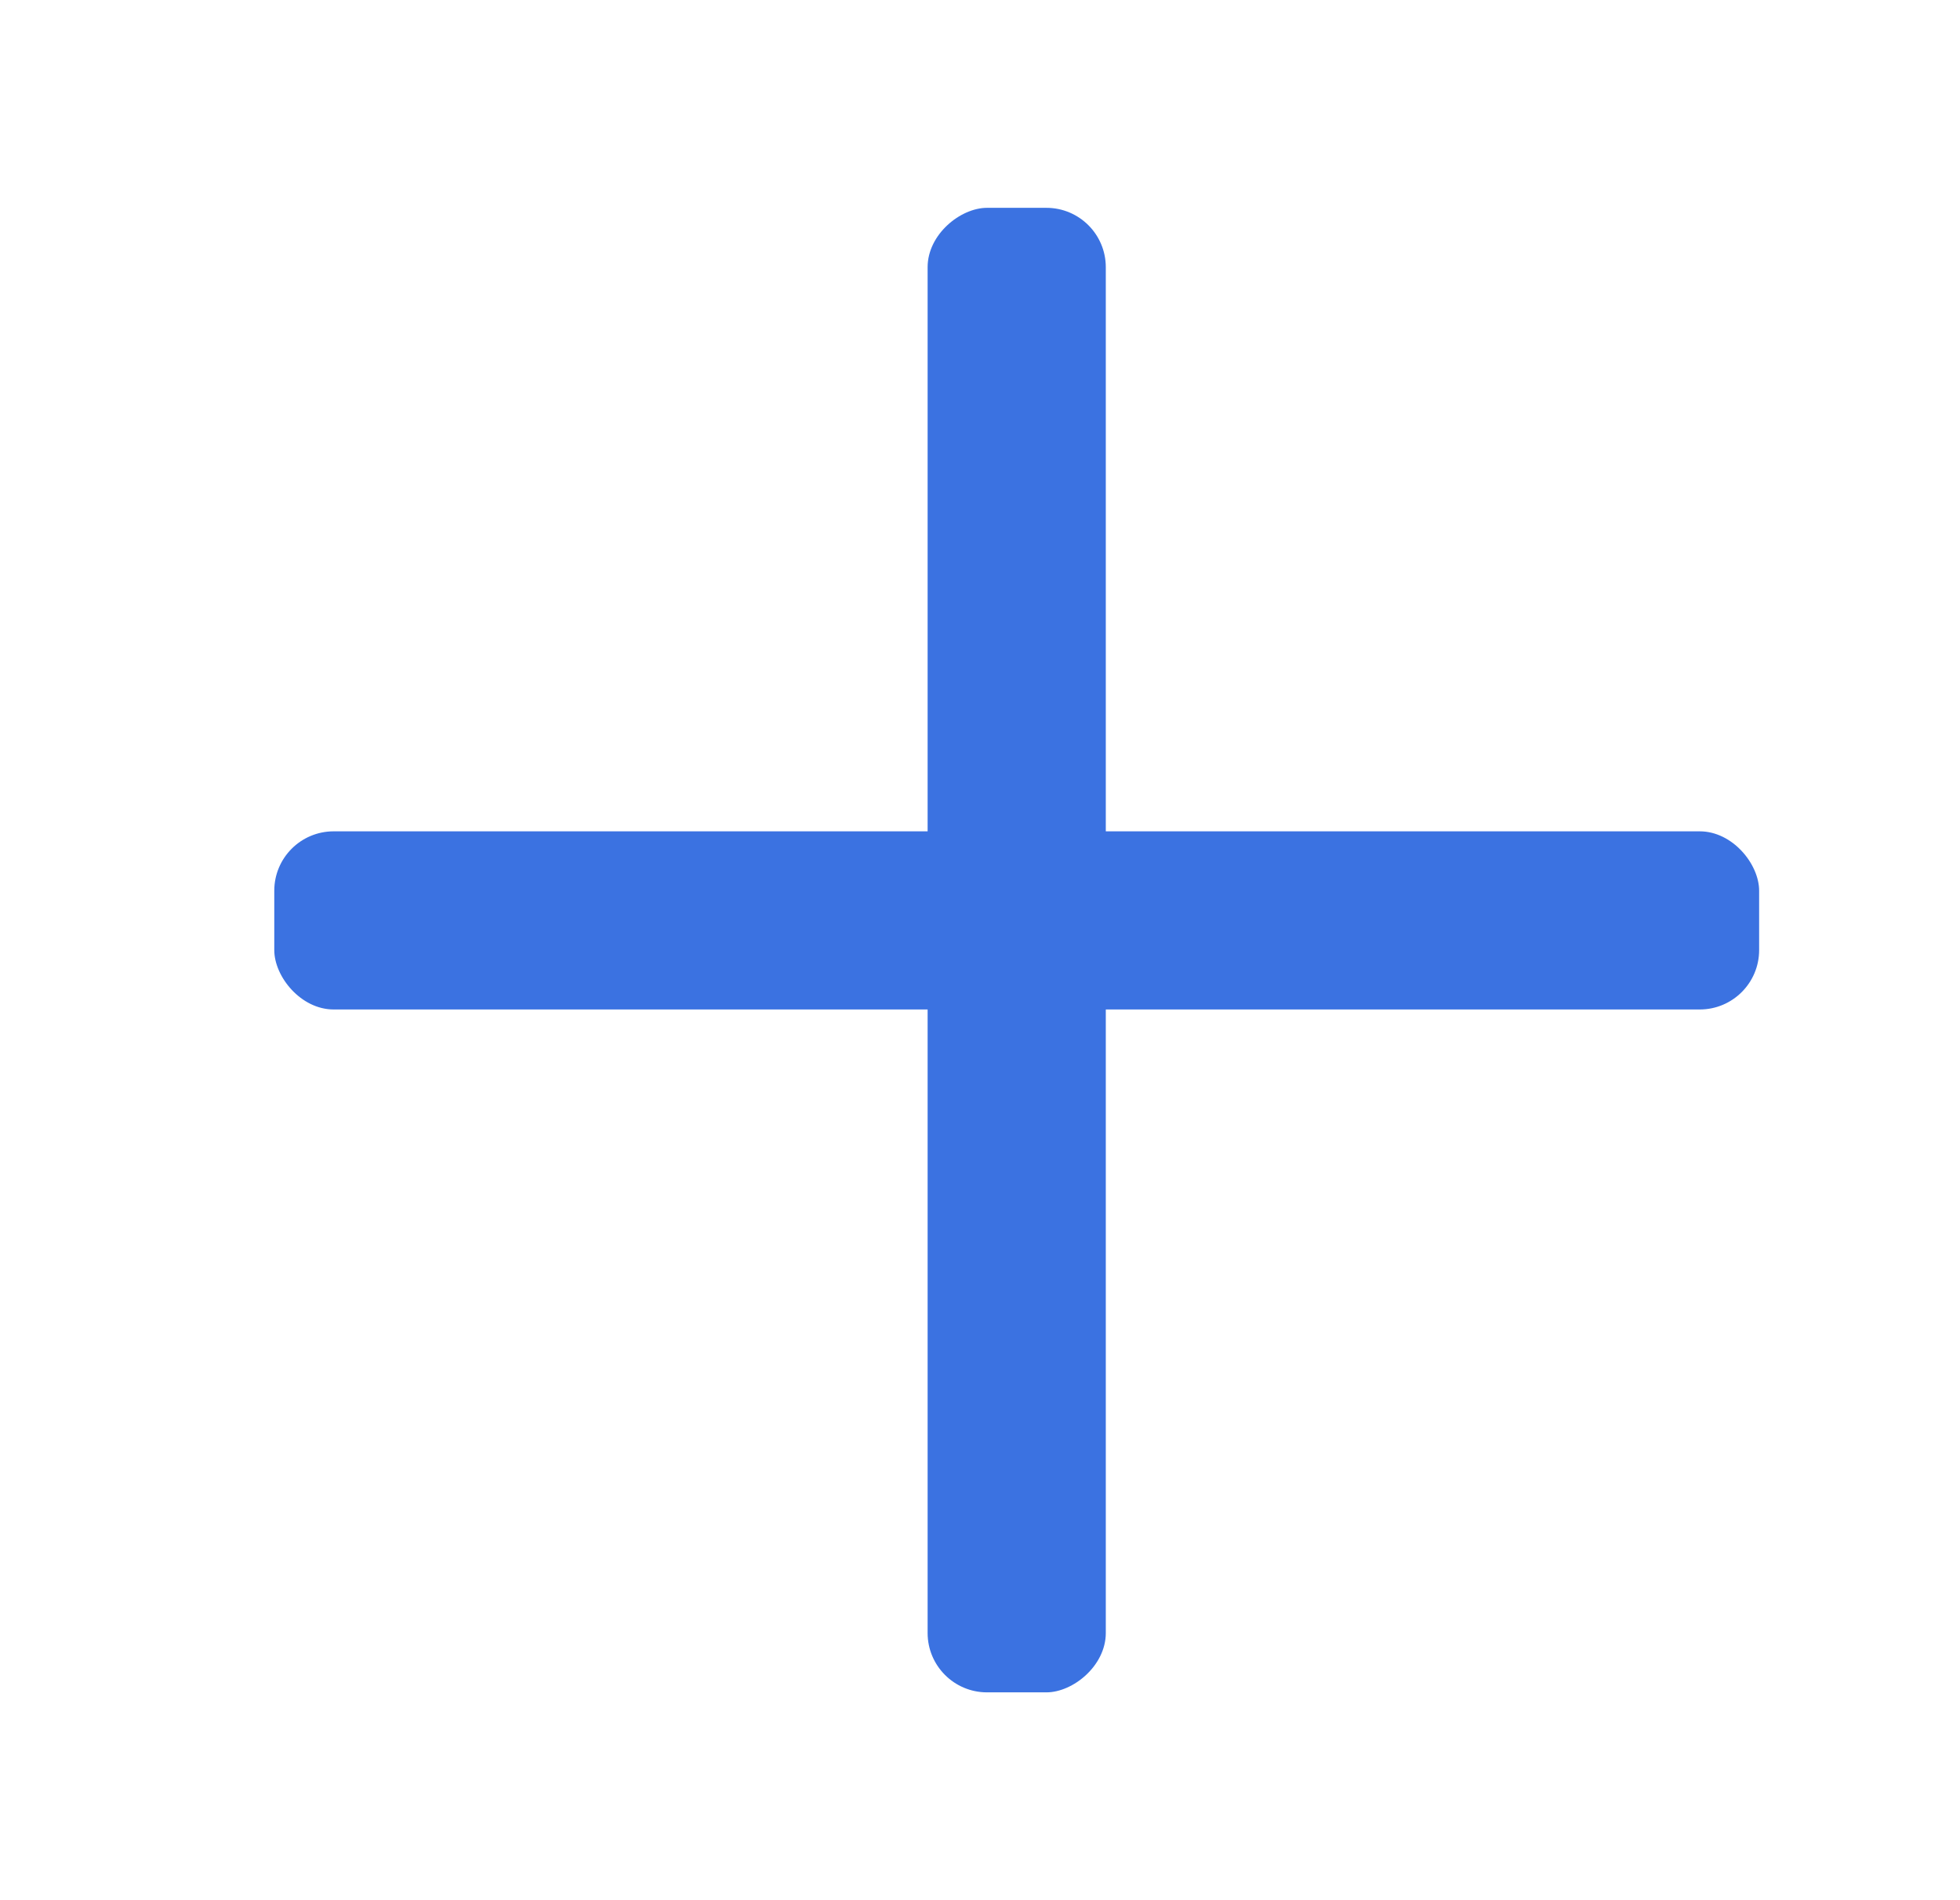 <svg width="33" height="32" viewBox="0 0 33 32" fill="none" xmlns="http://www.w3.org/2000/svg">
<rect x="4.618" y="14" width="25" height="3" rx="1" fill="#3B72E1"/>
<rect x="15.618" y="28.5" width="25" height="3" rx="1" transform="rotate(-90 15.618 28.5)" fill="#3B72E1"/>
</svg>
